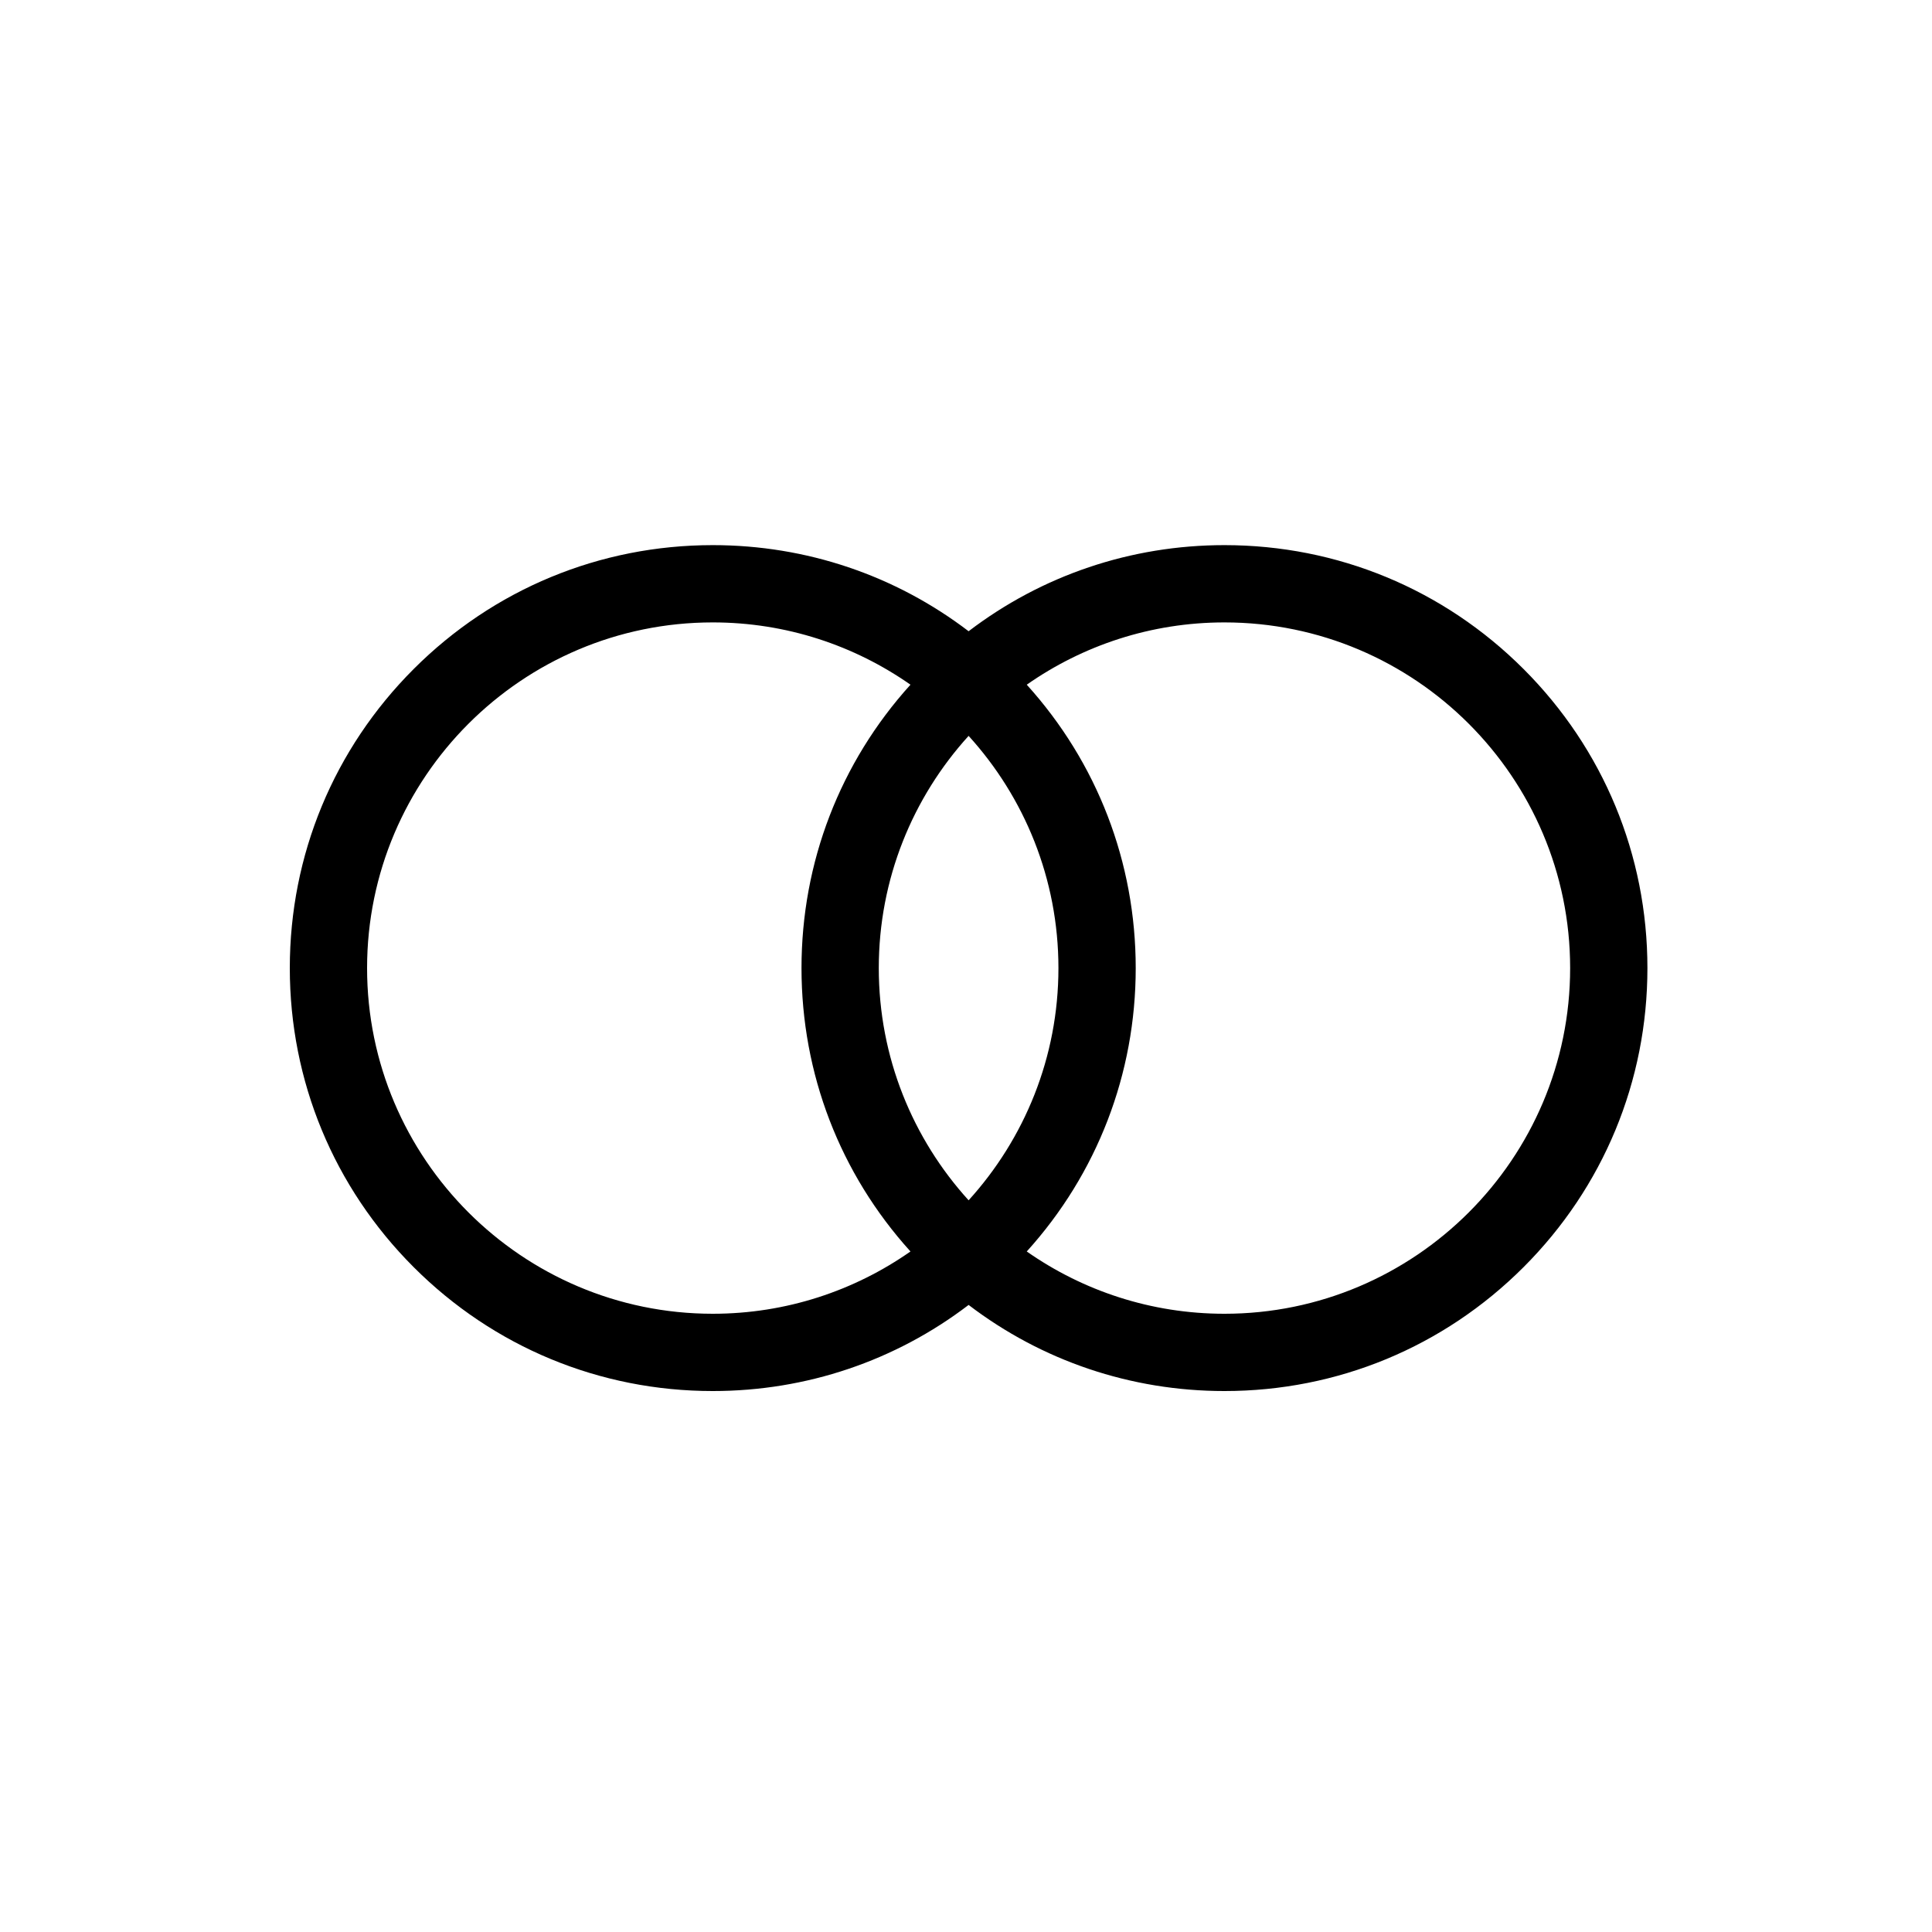 <?xml version="1.0" encoding="UTF-8"?>
<svg id="a" data-name="layer1" xmlns="http://www.w3.org/2000/svg" width="1000" height="1000" viewBox="0 0 1000 1000">
  <path d="M788.581,346.278c-41.349-41.349-96.325-64.121-154.802-64.121-48.474,0-94.534,15.662-132.428,44.568-37.895-28.906-83.954-44.568-132.428-44.568-58.477,0-113.453,22.772-154.802,64.121-41.35,41.349-64.121,96.325-64.121,154.801s22.771,113.453,64.121,154.801c41.349,41.349,96.325,64.121,154.802,64.121,48.474,0,94.534-15.662,132.428-44.568,37.895,28.906,83.954,44.568,132.428,44.568,58.477,0,113.453-22.772,154.802-64.121,41.35-41.349,64.121-96.325,64.121-154.801s-22.771-113.453-64.121-154.801ZM633.779,680.001c-38.028,0-73.316-11.934-102.335-32.241,36.453-40.294,56.401-91.954,56.401-146.681s-19.948-106.387-56.401-146.681c29.019-20.307,64.307-32.241,102.335-32.241,98.658,0,178.923,80.264,178.923,178.922s-80.265,178.922-178.923,178.922ZM368.923,322.157c38.028,0,73.316,11.934,102.335,32.241-36.453,40.294-56.401,91.954-56.401,146.681s19.948,106.387,56.401,146.681c-29.019,20.307-64.307,32.241-102.335,32.241-98.658,0-178.923-80.264-178.923-178.922s80.265-178.922,178.923-178.922ZM454.857,501.079c0-46.223,17.619-88.408,46.494-120.193,28.875,31.785,46.494,73.97,46.494,120.193s-17.619,88.408-46.494,120.193c-28.875-31.785-46.494-73.97-46.494-120.193Z" fill="#000" stroke-width="0"/>
</svg>